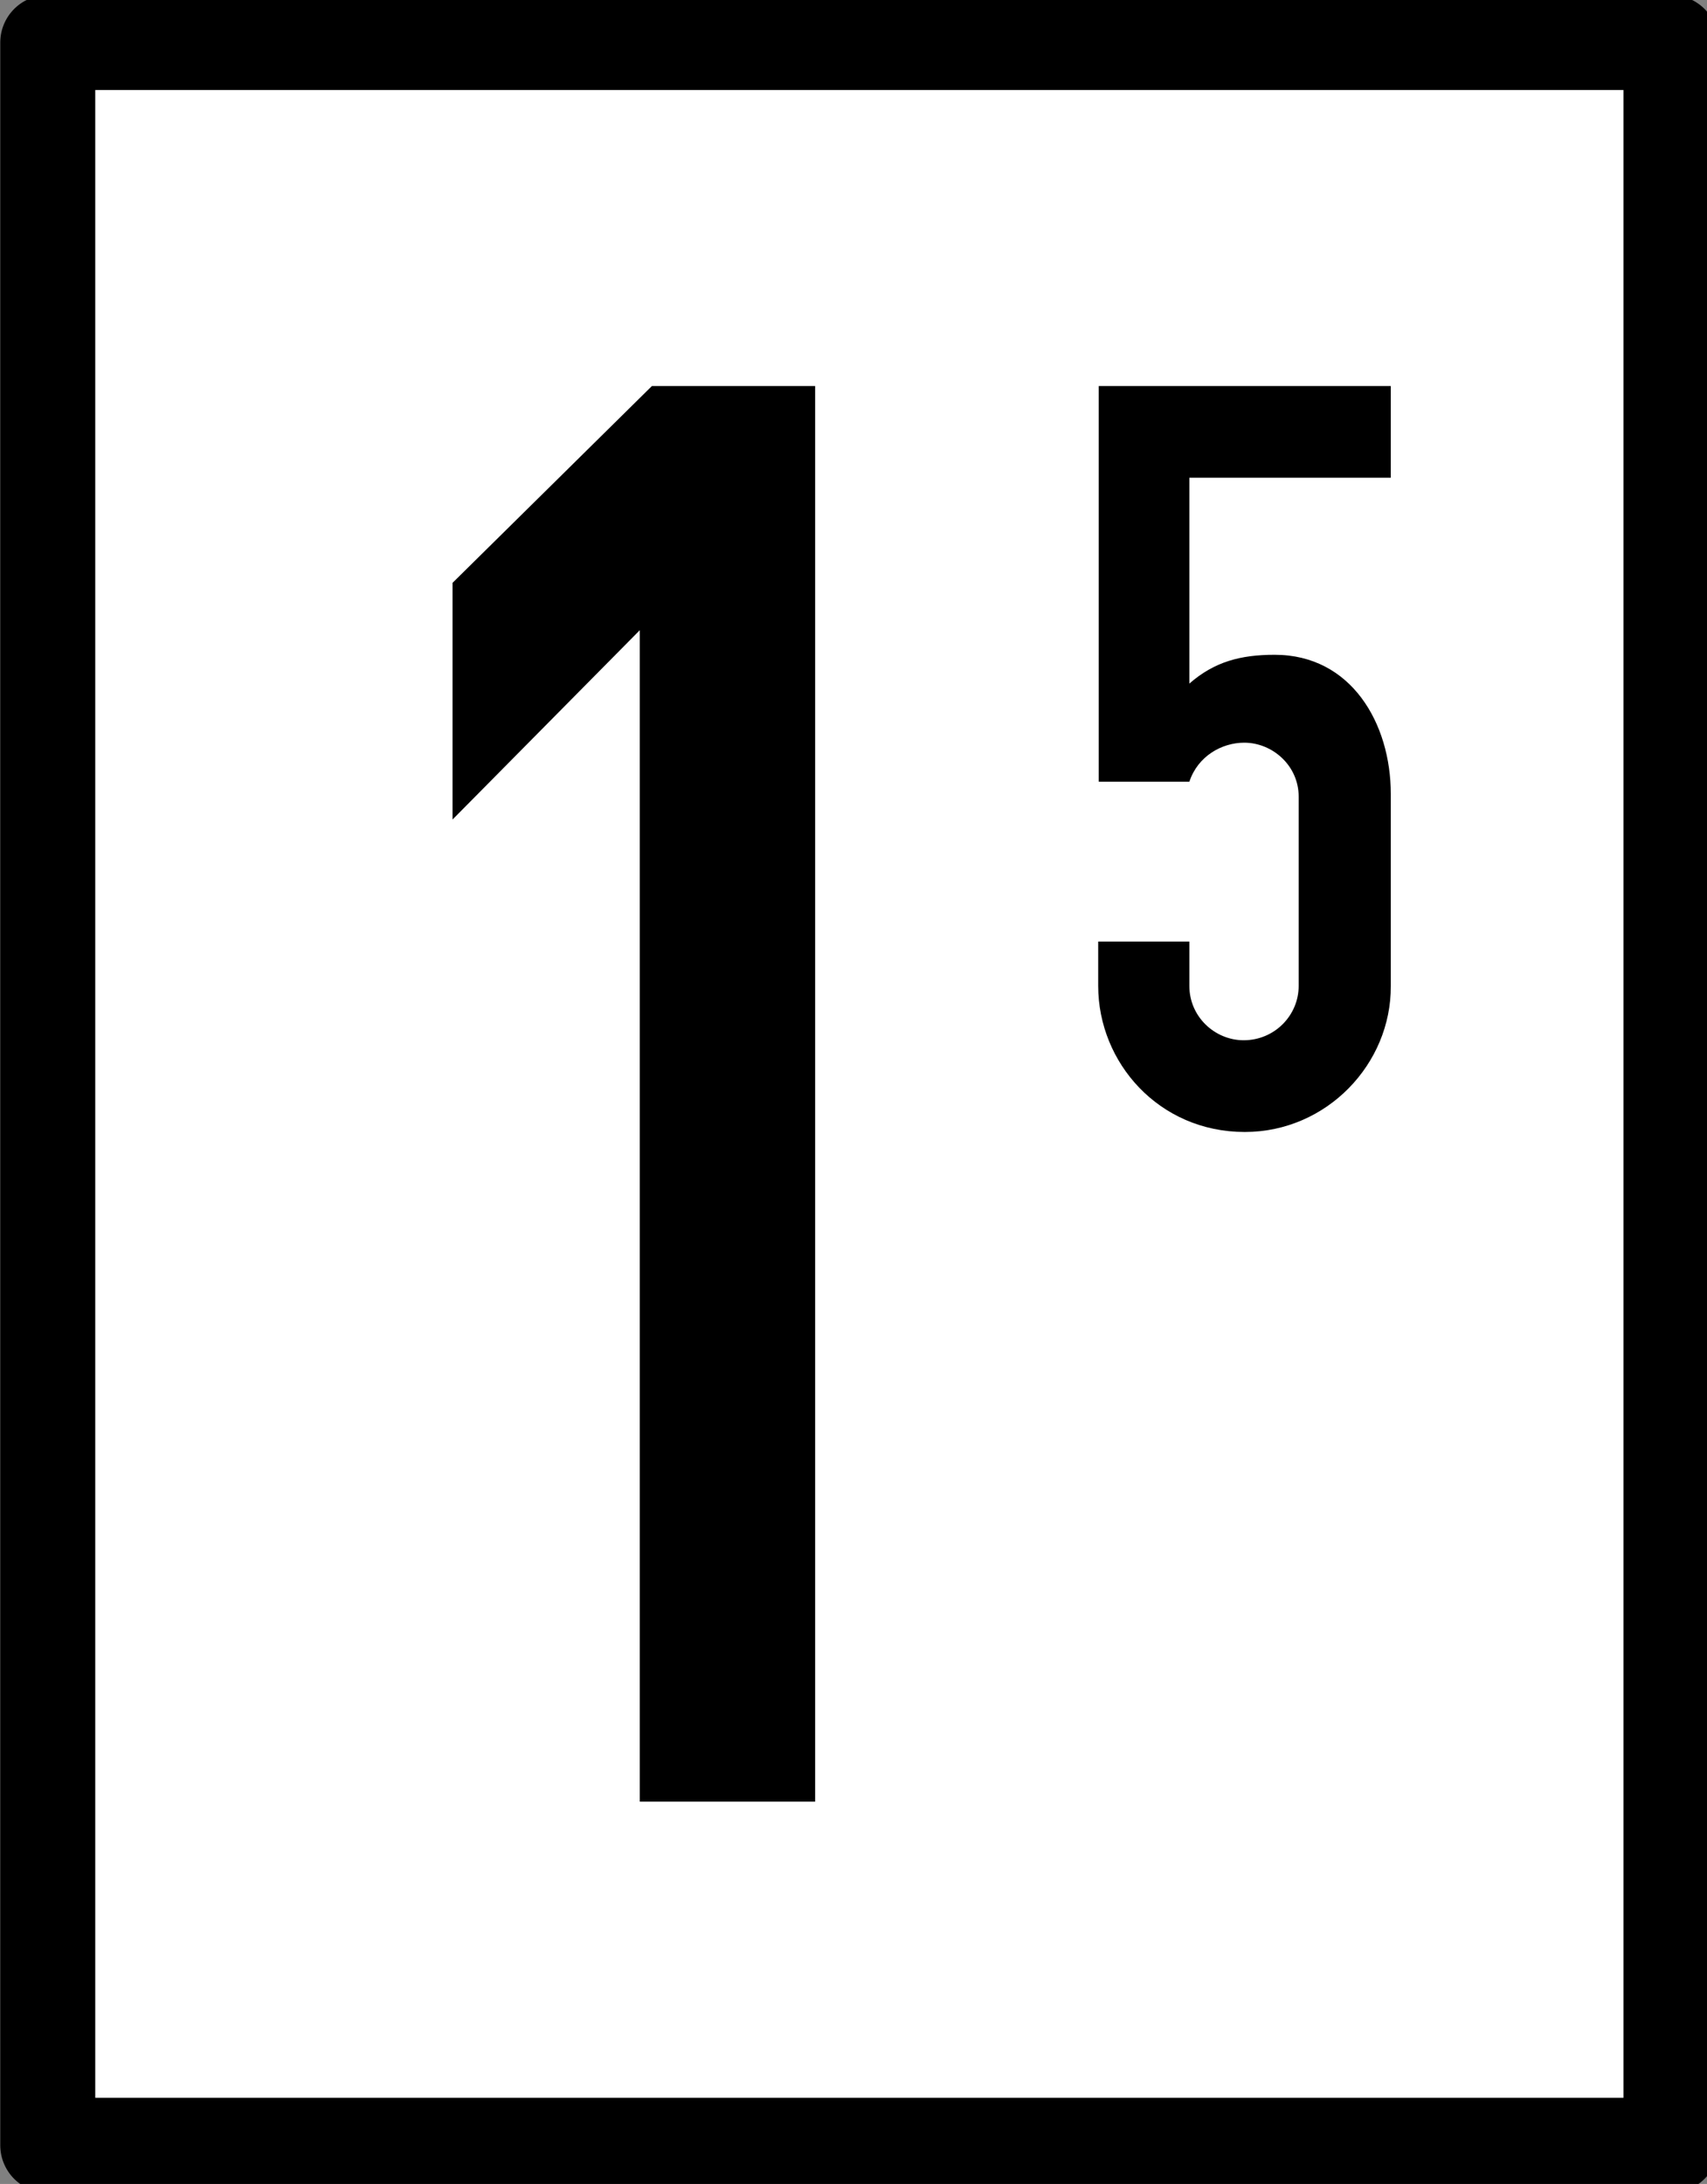<?xml version="1.0" encoding="UTF-8"?>
<svg xmlns="http://www.w3.org/2000/svg" xmlns:xlink="http://www.w3.org/1999/xlink" width="12.508" height="16" viewBox="0 0 12.508 16">
<rect x="0" y="0" width="12.508" height="16" fill="#808080" stroke="none"/>
<path fill-rule="nonzero" fill="rgb(100%, 100%, 100%)" fill-opacity="1" stroke-width="12" stroke-linecap="round" stroke-linejoin="round" stroke="rgb(0%, 0%, 0%)" stroke-opacity="1" stroke-miterlimit="4" d="M 6.033 -96.957 L 211.1 -96.957 L 211.1 168.647 L 6.033 168.647 Z M 6.033 -96.957 " transform="matrix(0.058, 0, 0, 0.058, 0, 5.935)"/>
<path fill-rule="nonzero" fill="rgb(0%, 0%, 0%)" fill-opacity="1" d="M 4.777 2.828 L 3.316 4.27 L 3.316 6.004 L 4.688 4.617 L 4.688 13.199 L 5.973 13.199 L 5.973 2.828 Z M 4.777 2.828 "/>
<path fill-rule="nonzero" fill="rgb(0%, 0%, 0%)" fill-opacity="1" d="M 10.191 5.816 L 10.191 7.223 C 10.195 7.793 9.723 8.293 9.121 8.293 C 8.492 8.293 8.047 7.785 8.047 7.223 L 8.047 6.898 L 8.715 6.898 L 8.715 7.223 C 8.715 7.449 8.902 7.621 9.113 7.621 C 9.34 7.621 9.516 7.438 9.516 7.223 L 9.516 5.836 C 9.516 5.609 9.324 5.441 9.117 5.441 C 8.953 5.441 8.777 5.539 8.715 5.727 L 8.051 5.727 L 8.051 2.828 L 10.191 2.828 L 10.191 3.5 L 8.715 3.5 L 8.715 5.008 C 8.898 4.848 9.09 4.797 9.34 4.797 C 9.902 4.797 10.191 5.301 10.191 5.816 Z M 10.191 5.816 "/>
</svg>
